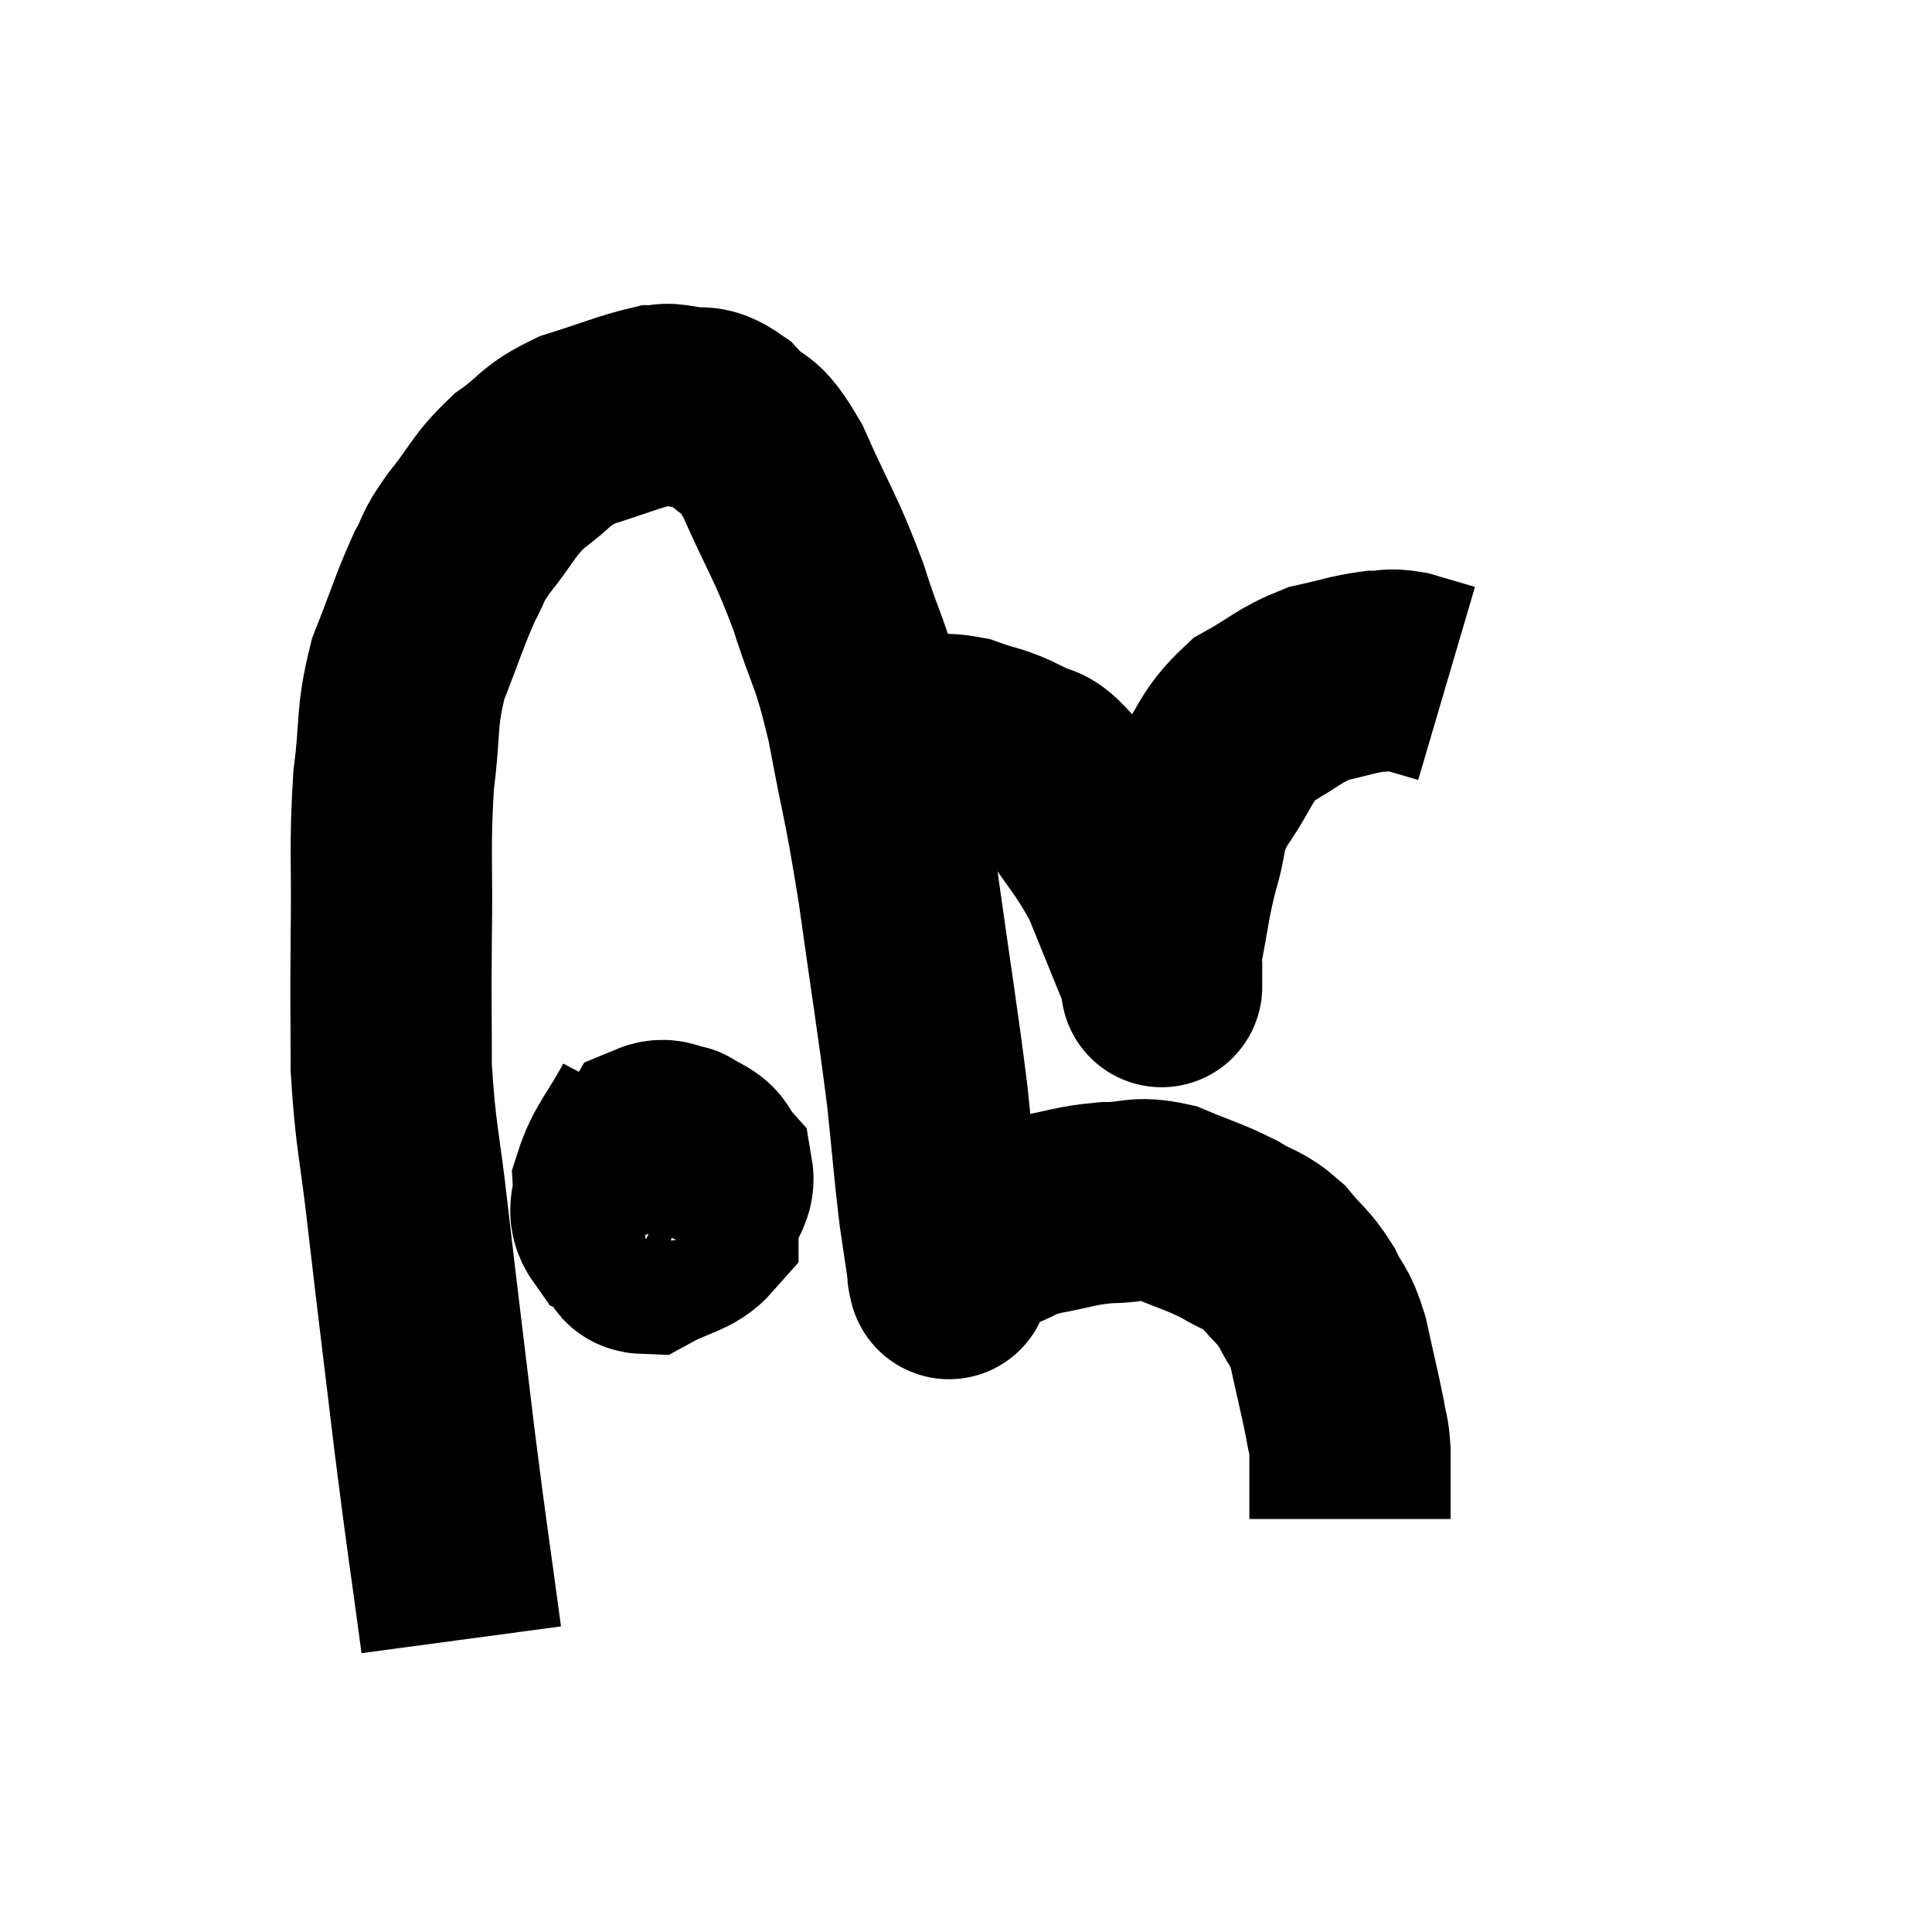 <svg width="48" height="48" viewBox="0 0 48 48" xmlns="http://www.w3.org/2000/svg"><path d="M 11.46 40.74 C 11.13 38.28, 11.13 38.43, 10.8 35.82 C 10.47 33.06, 10.41 32.625, 10.14 30.3 C 9.93 28.41, 9.825 28.26, 9.72 26.52 C 9.72 24.93, 9.705 25.125, 9.72 23.34 C 9.75 21.36, 9.675 21.06, 9.78 19.38 C 9.96 18, 9.825 17.88, 10.14 16.62 C 10.59 15.48, 10.665 15.18, 11.04 14.34 C 11.34 13.8, 11.175 13.92, 11.64 13.26 C 12.27 12.48, 12.225 12.345, 12.9 11.7 C 13.62 11.19, 13.5 11.085, 14.34 10.68 C 15.3 10.38, 15.63 10.23, 16.26 10.08 C 16.56 10.08, 16.425 10.005, 16.86 10.08 C 17.43 10.23, 17.415 9.975, 18 10.38 C 18.6 11.04, 18.555 10.59, 19.2 11.7 C 19.89 13.26, 19.995 13.275, 20.58 14.82 C 21.06 16.35, 21.105 16.065, 21.54 17.88 C 21.93 19.98, 21.945 19.74, 22.32 22.08 C 22.68 24.66, 22.785 25.23, 23.04 27.24 C 23.19 28.68, 23.205 28.995, 23.34 30.12 C 23.46 30.93, 23.52 31.335, 23.58 31.74 C 23.58 31.74, 23.58 31.74, 23.58 31.74 C 23.58 31.74, 23.58 31.8, 23.58 31.74 C 23.58 31.62, 23.505 31.68, 23.58 31.5 C 23.73 31.26, 23.595 31.245, 23.88 31.02 C 24.3 30.81, 24.24 30.81, 24.72 30.6 C 25.26 30.39, 25.11 30.36, 25.8 30.18 C 26.64 30.03, 26.685 29.955, 27.48 29.88 C 28.23 29.88, 28.215 29.715, 28.98 29.88 C 29.76 30.21, 29.88 30.21, 30.54 30.54 C 31.08 30.87, 31.14 30.78, 31.62 31.2 C 32.04 31.71, 32.115 31.68, 32.46 32.22 C 32.73 32.79, 32.76 32.595, 33 33.36 C 33.21 34.32, 33.285 34.605, 33.42 35.28 C 33.48 35.67, 33.51 35.595, 33.54 36.06 C 33.54 36.6, 33.54 36.72, 33.54 37.14 C 33.54 37.44, 33.54 37.59, 33.54 37.74 L 33.54 37.74" fill="none" stroke="black" stroke-width="5"></path><path d="M 21.6 18.3 C 22.14 18.3, 22.095 18.3, 22.68 18.3 C 23.31 18.3, 23.295 18.18, 23.94 18.3 C 24.6 18.54, 24.66 18.48, 25.26 18.78 C 25.8 19.14, 25.695 18.75, 26.34 19.5 C 27.09 20.64, 27.27 20.73, 27.84 21.78 C 28.23 22.74, 28.365 23.07, 28.62 23.7 C 28.74 24, 28.8 24.12, 28.86 24.3 C 28.86 24.36, 28.86 24.39, 28.86 24.42 C 28.86 24.42, 28.86 24.42, 28.86 24.42 C 28.86 24.42, 28.86 24.63, 28.86 24.42 C 28.86 24, 28.755 24.315, 28.86 23.58 C 29.07 22.53, 29.04 22.44, 29.28 21.48 C 29.55 20.61, 29.355 20.64, 29.82 19.74 C 30.48 18.81, 30.405 18.57, 31.14 17.88 C 31.95 17.43, 32.01 17.28, 32.76 16.98 C 33.45 16.83, 33.6 16.755, 34.14 16.68 C 34.53 16.68, 34.47 16.605, 34.92 16.68 L 35.94 16.98" fill="none" stroke="black" stroke-width="5"></path><path d="M 16.2 27.6 C 15.72 28.5, 15.465 28.695, 15.24 29.4 C 15.27 29.91, 15.045 30.06, 15.3 30.42 C 15.78 30.63, 15.72 30.945, 16.26 30.84 C 16.86 30.42, 17.1 30.42, 17.46 30 C 17.58 29.58, 17.76 29.505, 17.7 29.16 C 17.46 28.89, 17.58 28.815, 17.22 28.62 C 16.74 28.5, 16.62 28.23, 16.26 28.38 C 16.02 28.8, 15.93 28.725, 15.78 29.22 C 15.72 29.79, 15.6 29.88, 15.66 30.36 C 15.84 30.75, 15.6 31.125, 16.02 31.14 C 16.68 30.78, 17.01 30.795, 17.34 30.42 C 17.34 30.03, 17.385 30.03, 17.34 29.64 C 17.25 29.25, 17.325 29.13, 17.16 28.86 C 16.92 28.71, 17.07 28.215, 16.68 28.56 C 16.14 29.4, 15.855 29.7, 15.6 30.24 C 15.63 30.48, 15.645 30.6, 15.66 30.72 L 15.66 30.72" fill="none" stroke="black" stroke-width="5"></path></svg>